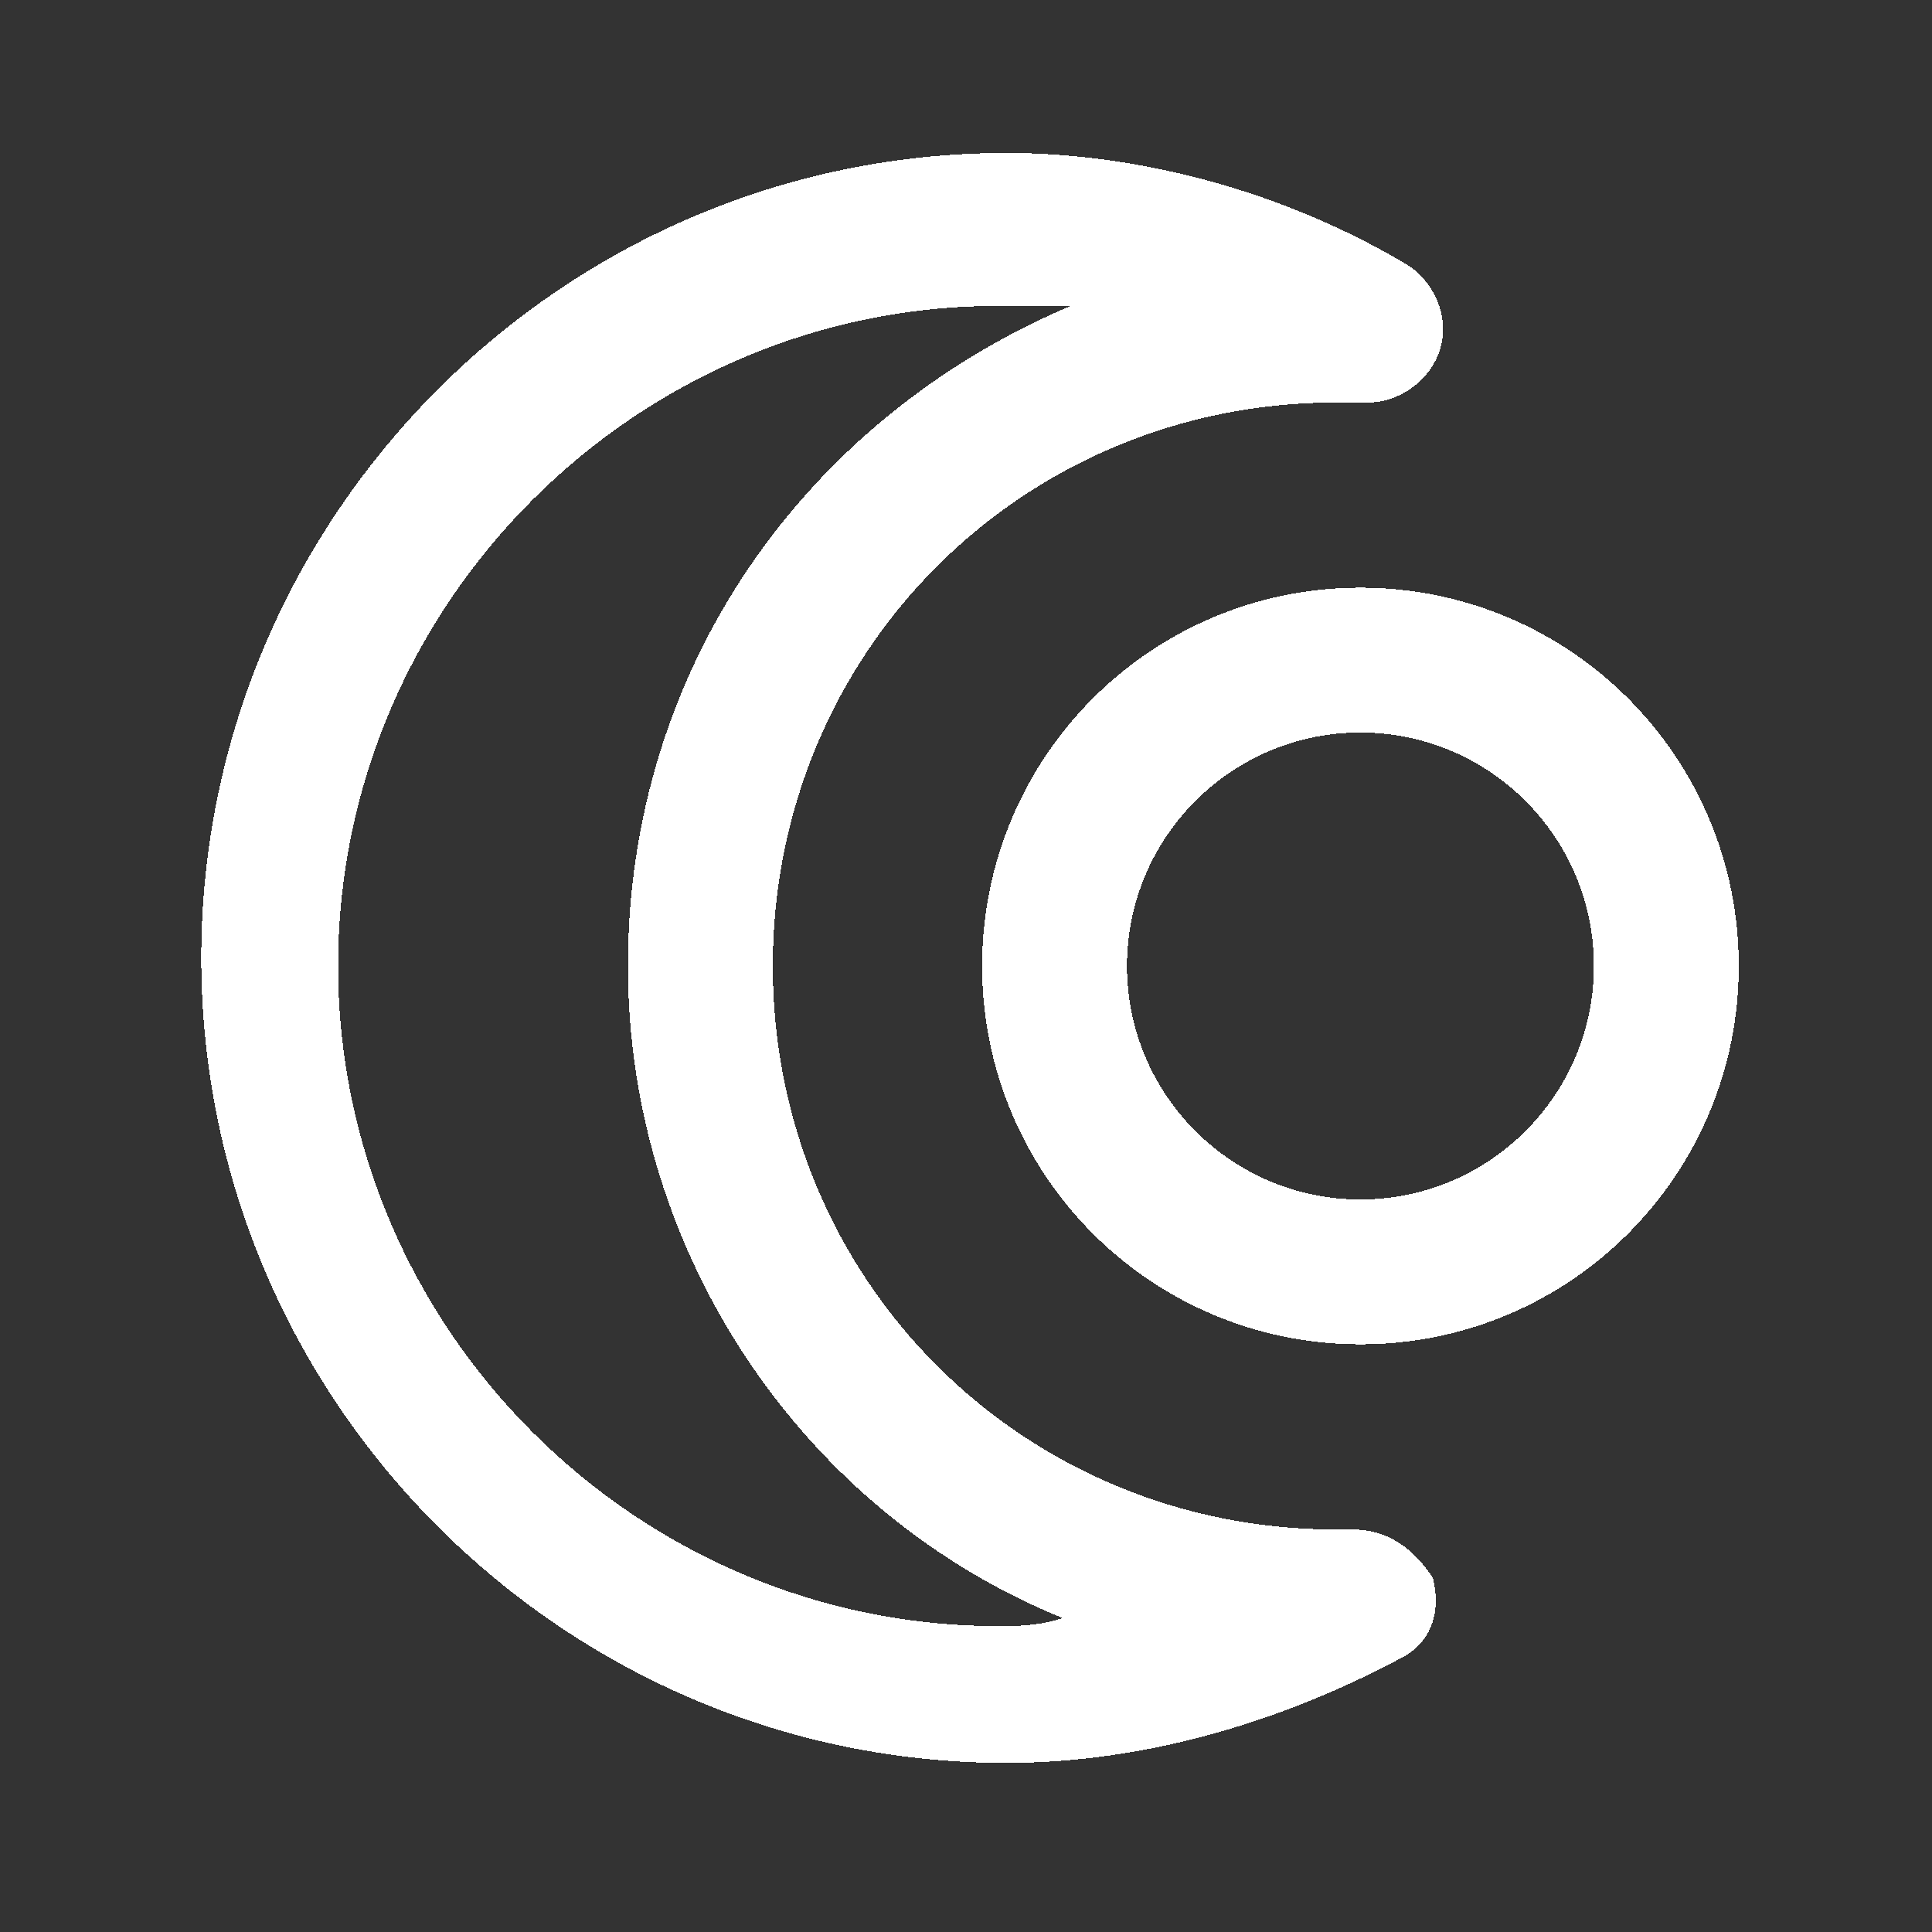 <?xml version="1.0" encoding="utf-8"?>
<!-- Generator: Adobe Illustrator 24.0.2, SVG Export Plug-In . SVG Version: 6.00 Build 0)  -->
<svg version="1.1" id="Layer_1" shape-rendering="crispEdges"
	 xmlns="http://www.w3.org/2000/svg" xmlns:xlink="http://www.w3.org/1999/xlink" x="0px" y="0px" viewBox="0 0 24 24"
	 style="enable-background:new 0 0 24 24;" xml:space="preserve">
<rect x="0" y="0" width="24" height="24" fill="#333333" stroke="none"/>
<style type="text/css">
	.st0{fill:#FFFFFF;}
</style>
<title>Top BarTheme</title>
<desc>Created with Sketch.</desc>
<g>
	<path class="st0" d="M16.8,19l-0.2,0c-3.9,0-7-3.1-7-7s3.1-7,7-7c0.1,0,0.1,0,0.2,0l0.2,0c0.4,0,0.8-0.3,0.9-0.7
		c0.1-0.4-0.1-0.8-0.4-1c-1.5-0.9-3.3-1.4-5-1.4c-5.5,0-10,4.5-10,10c0,5.5,4.5,10,10,10c1.7,0,3.4-0.5,4.9-1.3
		c0.4-0.2,0.5-0.6,0.4-1C17.6,19.3,17.3,19,16.8,19z M12.4,20.2c-4.5,0-8.2-3.7-8.2-8.2s3.7-8.2,8.2-8.2c0.3,0,0.6,0,0.9,0
		C10,5.2,7.8,8.3,7.8,12c0,3.6,2.2,6.8,5.4,8.1C12.9,20.2,12.6,20.2,12.4,20.2z"/>
	<path class="st0" d="M16.9,7.3c-2.6,0-4.7,2.1-4.7,4.7s2.1,4.7,4.7,4.7s4.7-2.1,4.7-4.7S19.5,7.3,16.9,7.3z M16.9,14.9
		c-1.6,0-2.9-1.3-2.9-2.9s1.3-2.9,2.9-2.9c1.6,0,2.9,1.3,2.9,2.9S18.5,14.9,16.9,14.9z"/>
</g>
</svg>
